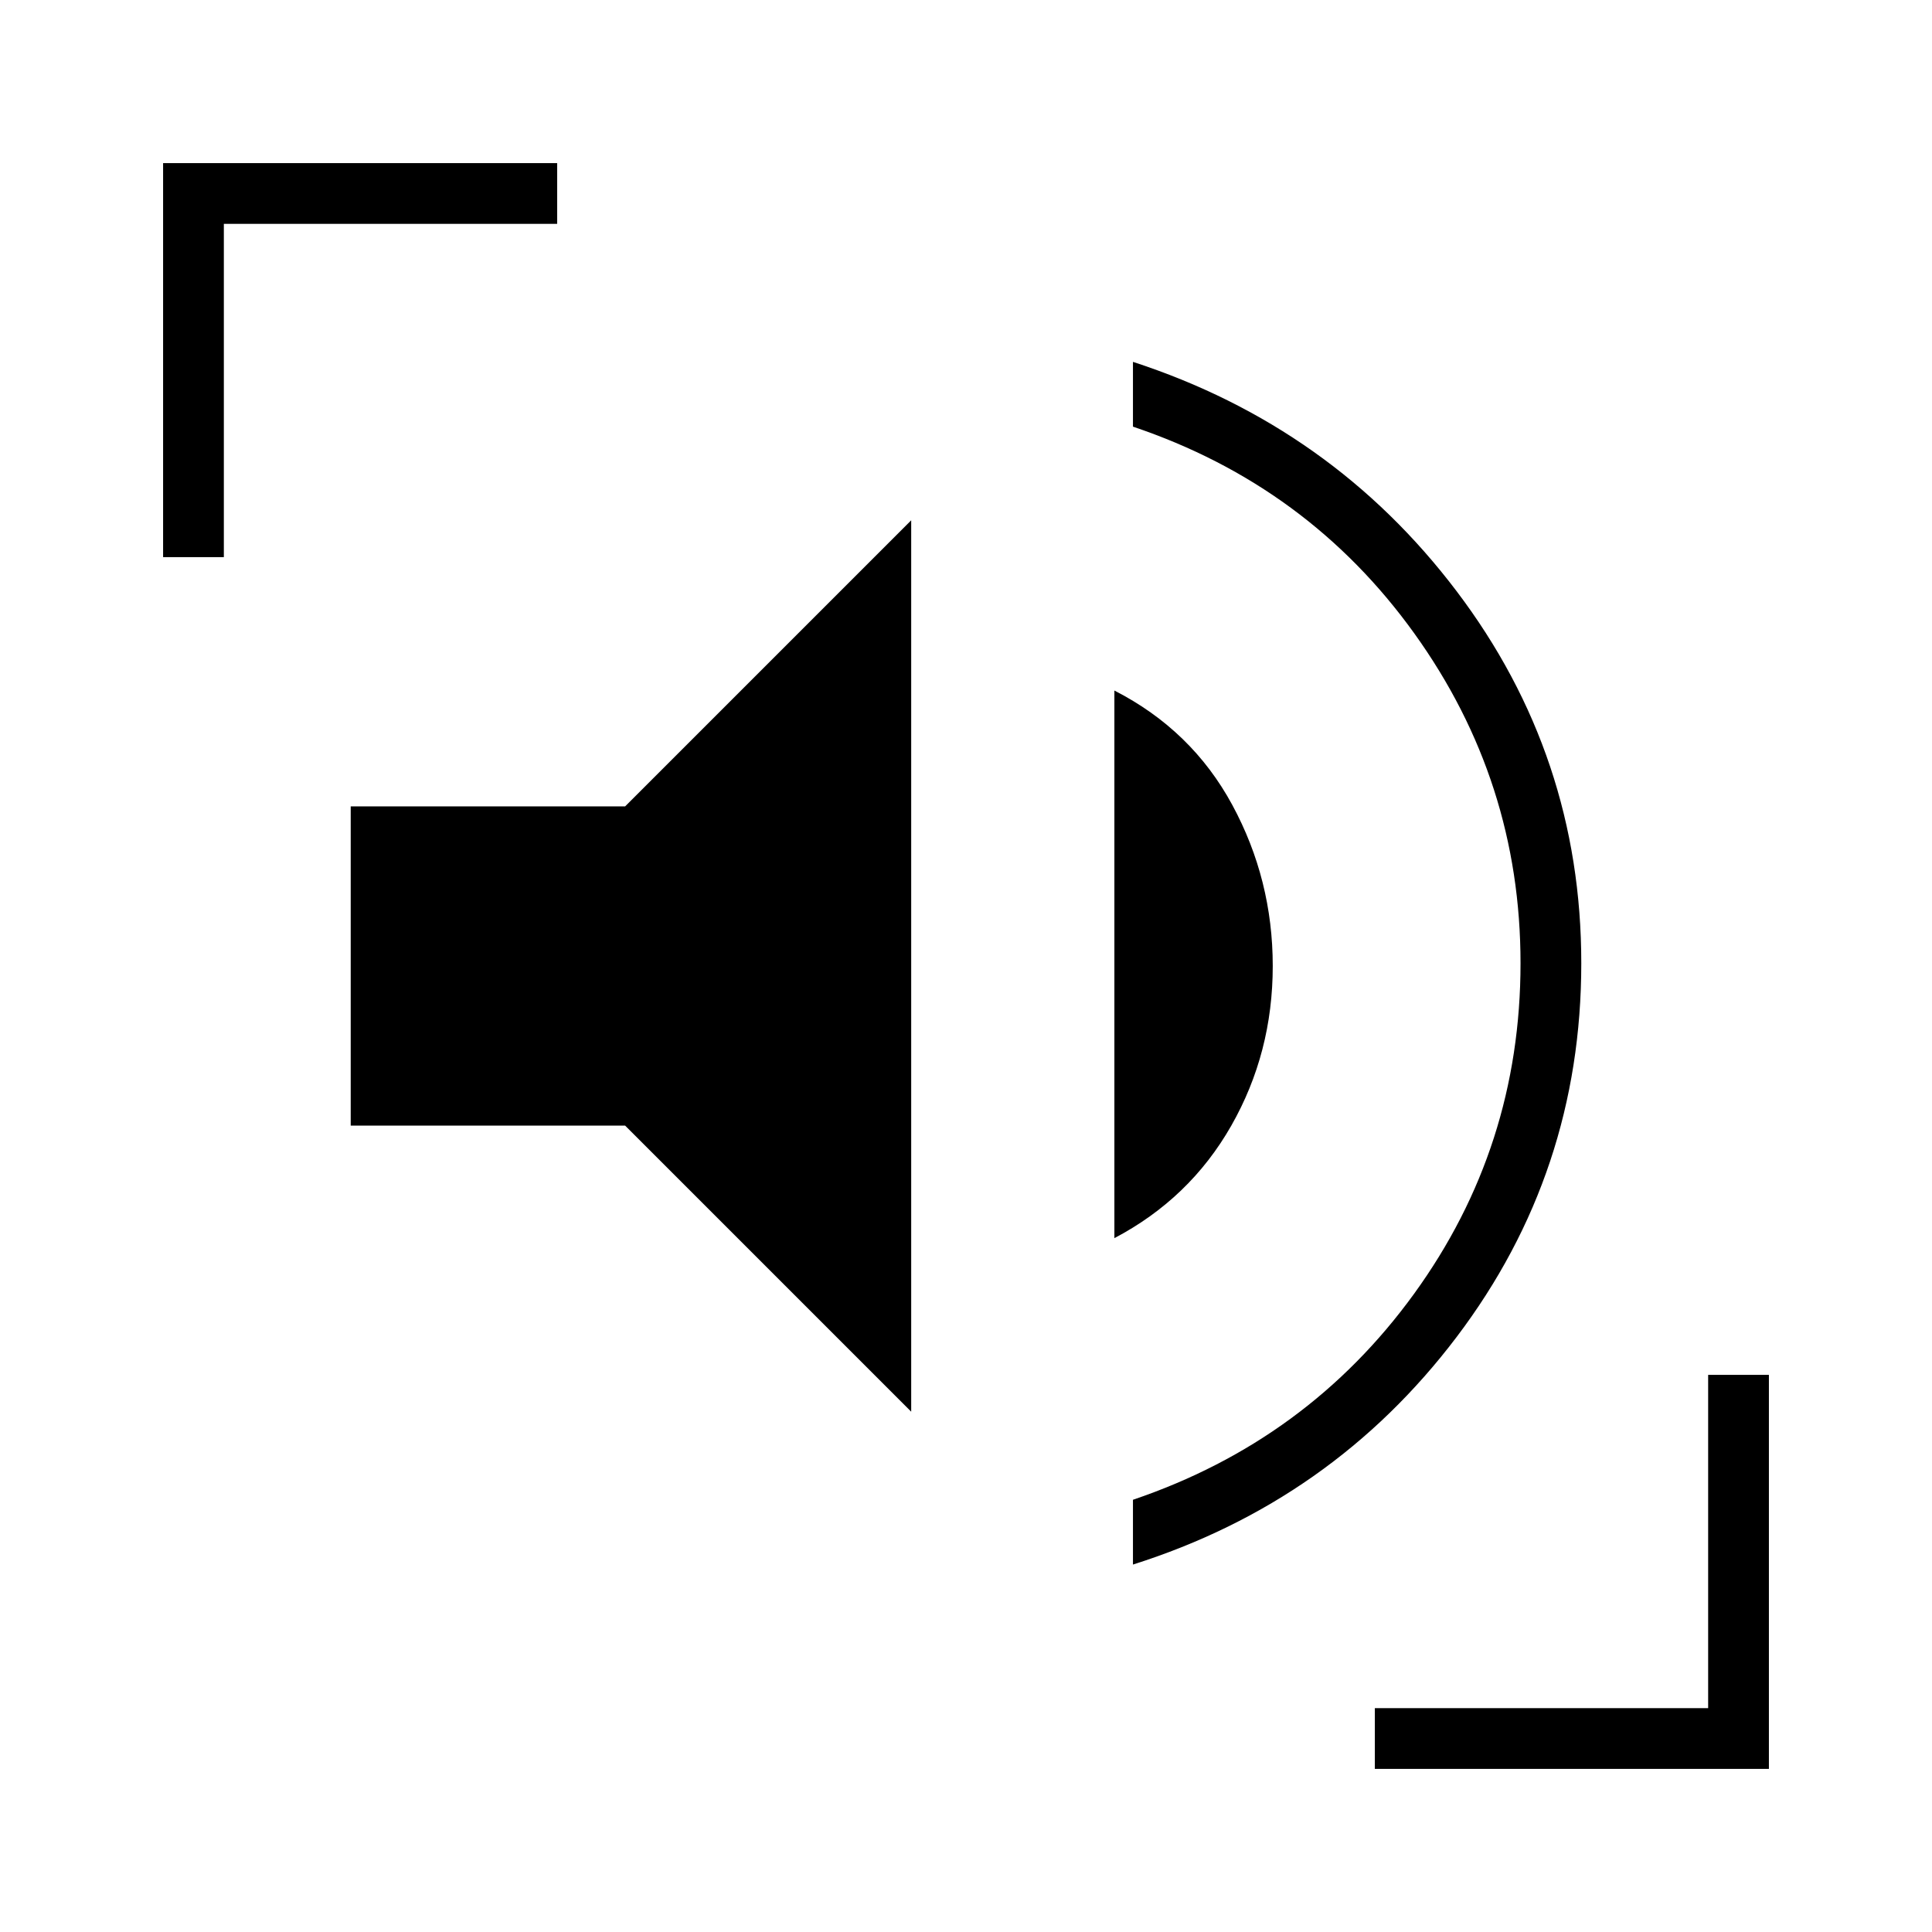 <svg xmlns="http://www.w3.org/2000/svg" height="48" viewBox="0 -960 960 960" width="48"><path d="M562.96-182.58v-32.19q86.81-29.42 139.69-102.36 52.89-72.95 52.89-164.25 0-90.43-52.77-163.87T562.96-748v-32.19q98.96 32.23 160.87 114.02 61.9 81.79 61.9 184.79 0 103.88-61.9 185.67-61.91 81.79-160.87 113.13Zm-110.19-75.96L310.62-400.69H174.27v-158.62h136.35l142.15-142.15v442.92Zm100.96-86.23v-272.11q38.46 19.69 58.58 56.84 20.11 37.16 20.11 80.04 0 43.15-20.61 79.35-20.62 36.19-58.08 55.88ZM81.04-683.15v-195.81h195.81v30.19H111.23v165.62H81.04ZM683.15-81.04v-30.19h165.62v-165.62h30.19v195.81H683.15Z"/></svg>